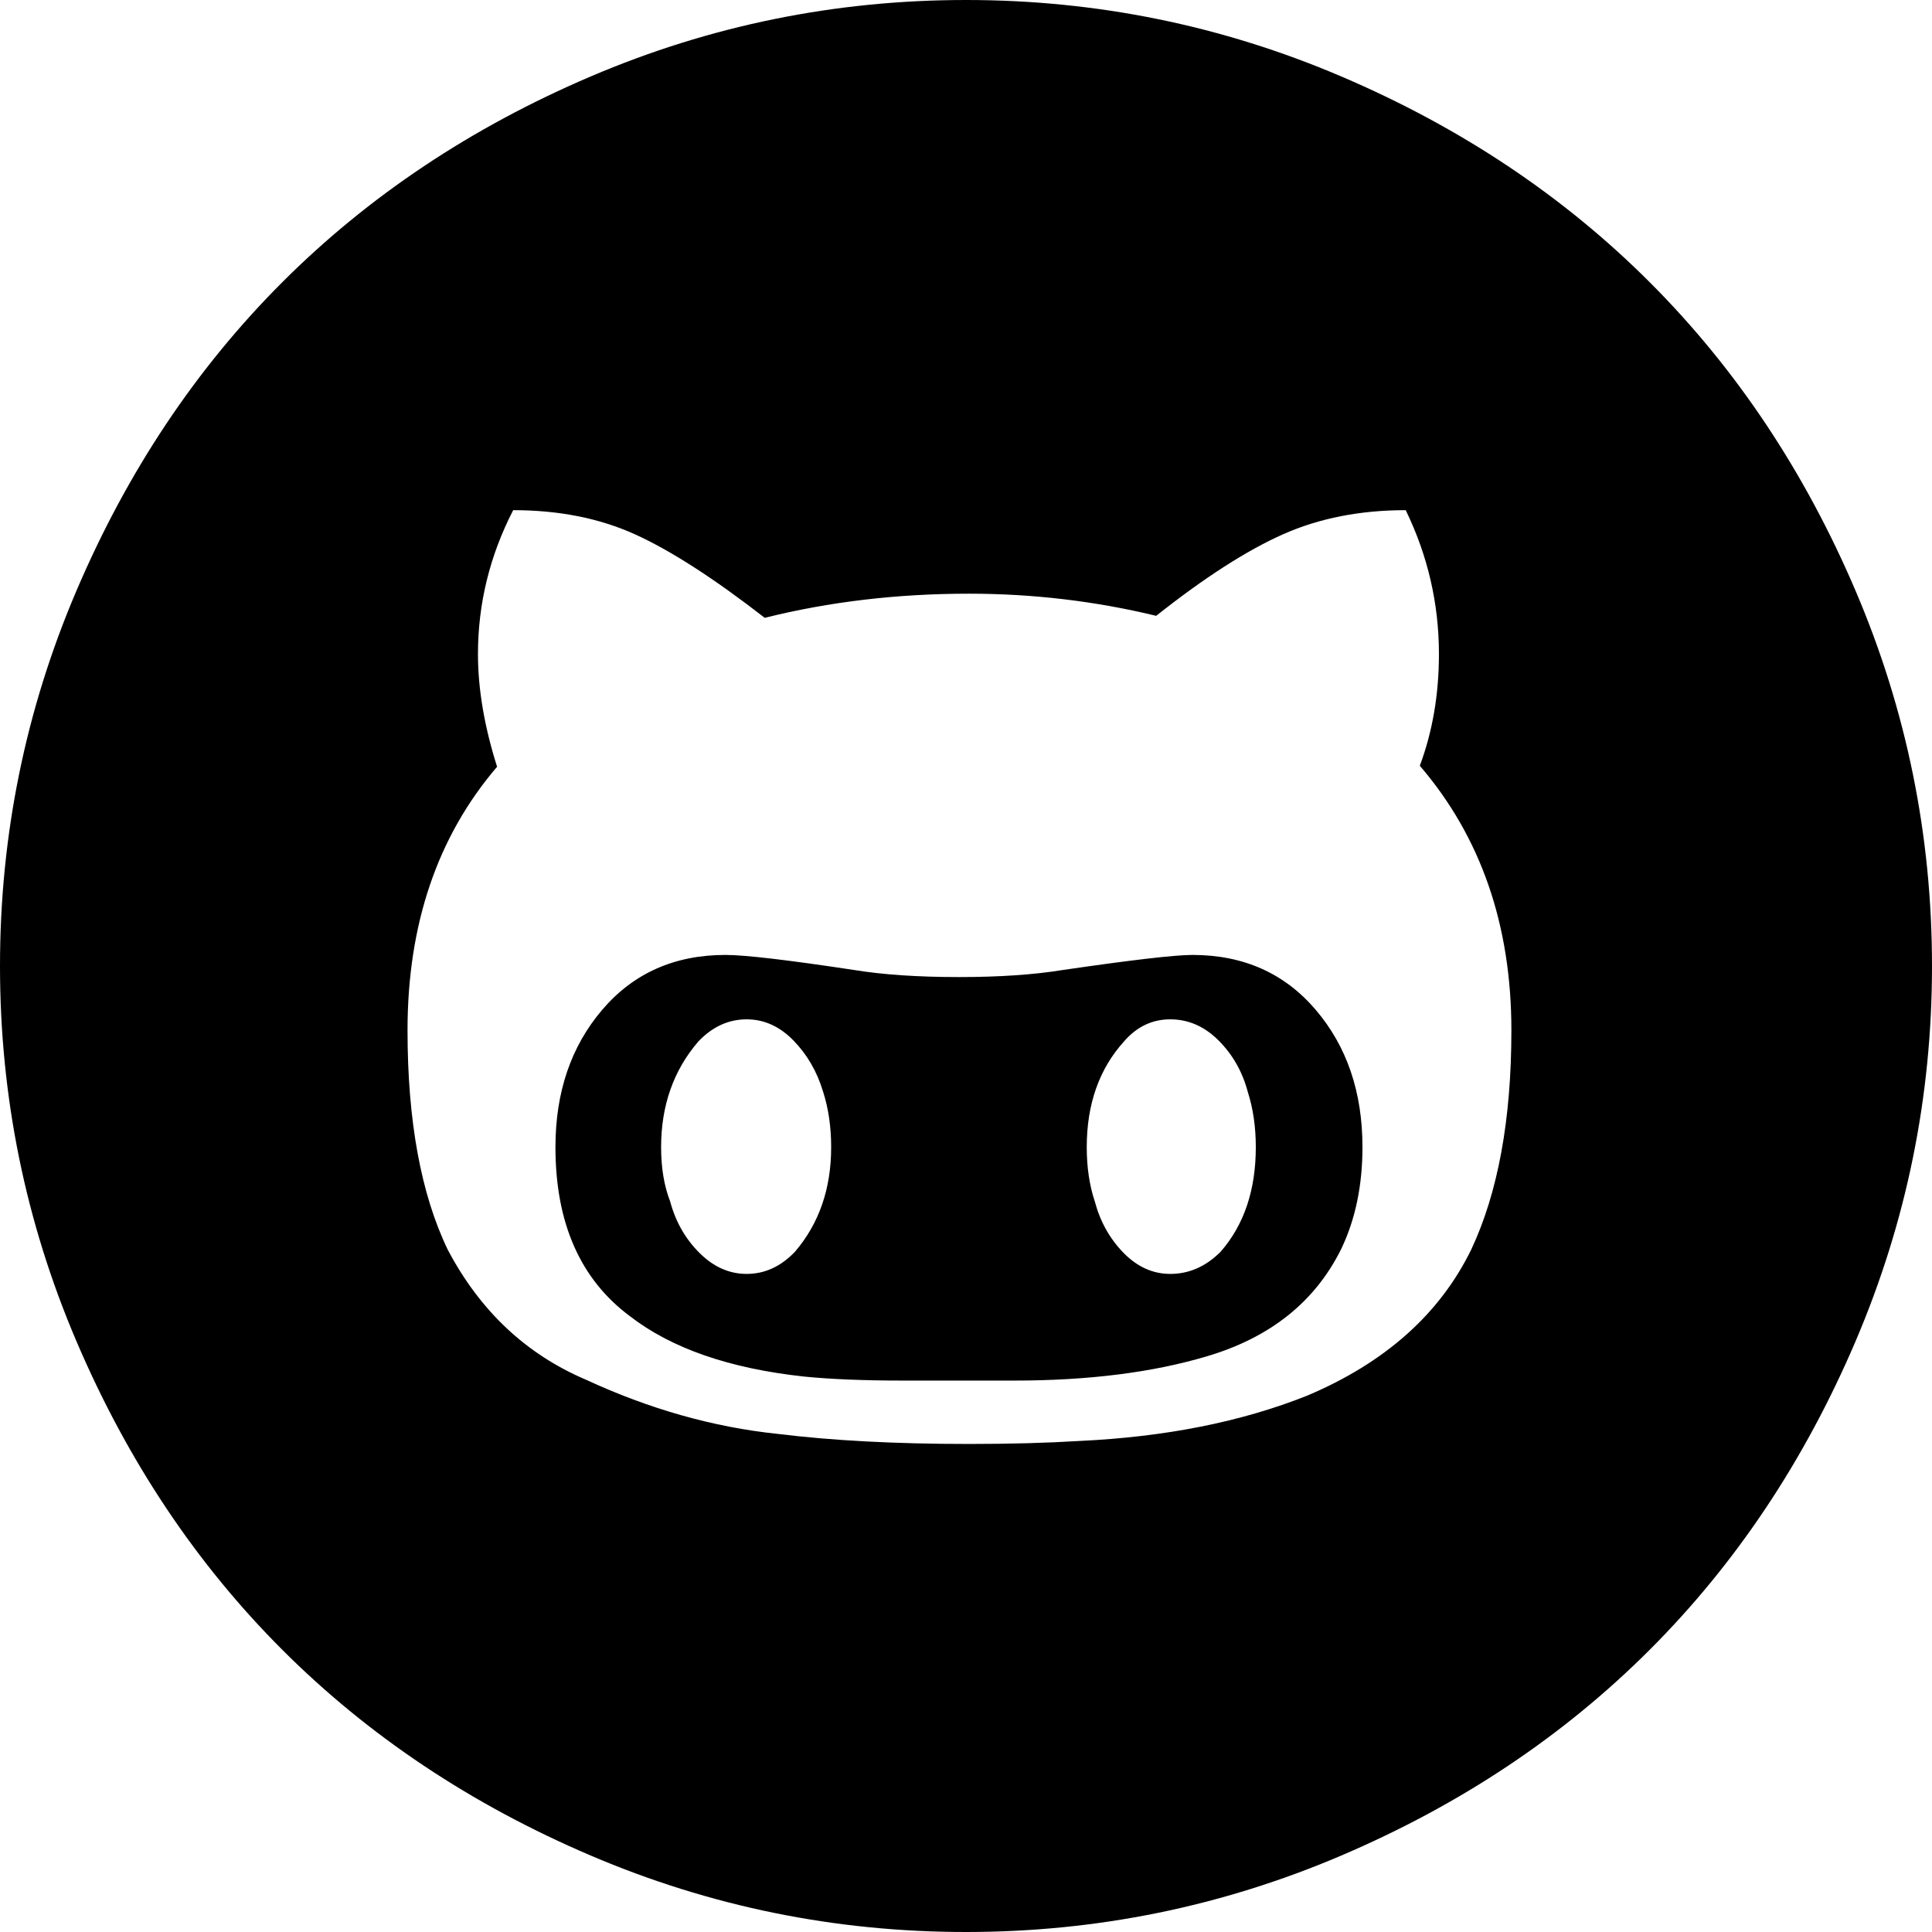 <svg xmlns="http://www.w3.org/2000/svg" viewBox="0 0 1920 1920"><path d="M0 960q0-195 76-373t204.5-306.5T587 76 960 0t373 76 306.5 204.5T1844 587t76 373-76 373-204.5 306.5T1333 1844t-373 76-373-76-306.5-204.5T76 1333 0 960zm405 64q0 135 40 218 48 91 137 129 95 44 191 54 81 10 190 10 61 0 110-3 128-6 226-45 116-49 163-145 40-85 40-218 0-157-91-263 19-51 19-111 0-75-33-143-68 0-122 24t-126 81q-91-22-186-22-107 0-203 24-76-59-129-83t-121-24q-35 68-35 143 0 52 19 112-89 104-89 262zm147 116q0-82 46.5-136.5T721 949q29 0 128 15 43 7 104 7 60 0 103-7 103-15 129-15 76 0 122.5 54.5T1354 1140q0 57-21 101-39 79-134 107-81 24-191 24H897q-58 0-98-4-111-12-173-60-74-55-74-168zm105 0q0 31 9 54 8 30 29 51t47 21q27 0 48-22 36-42 36-104 0-30-8-55-9-30-29.5-51t-46.5-21q-27 0-48 22-37 43-37 105zm423 0q0 30 8 54 8 30 28.5 51t46.5 21q28 0 50-22 35-40 35-104 0-30-8-55-8-30-29-51t-48-21-46 22q-37 41-37 105z"/></svg>